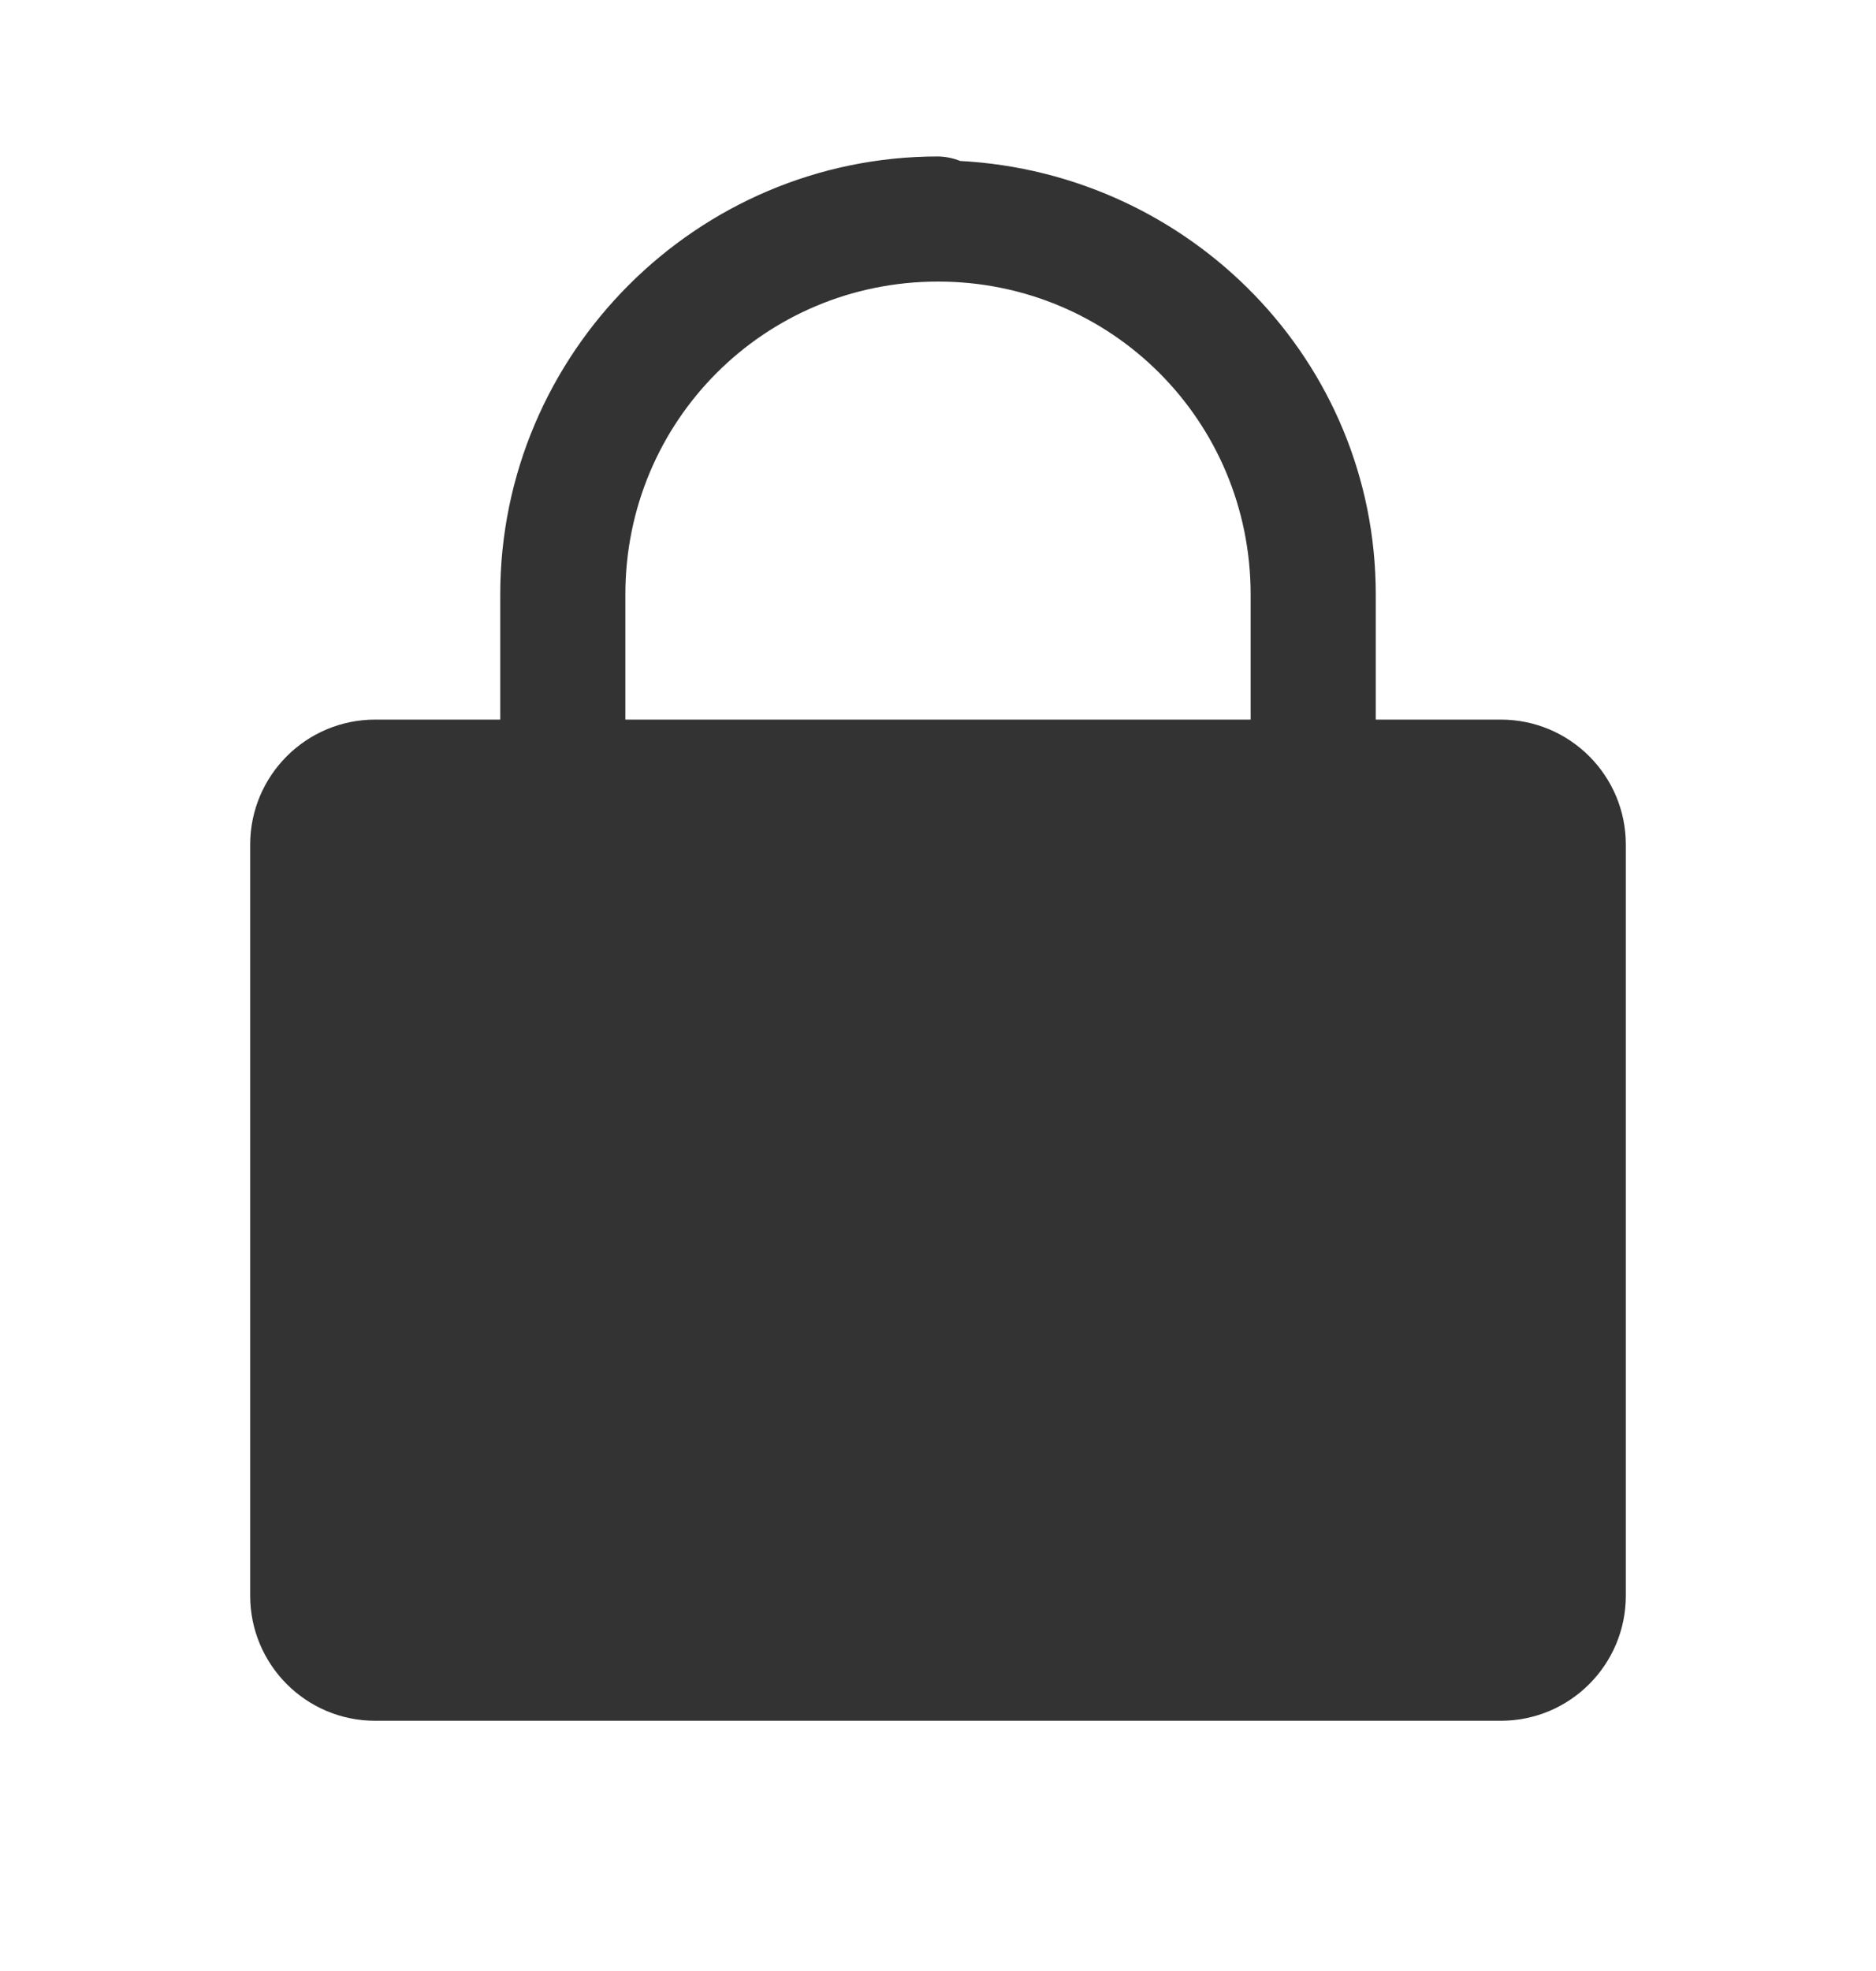 <svg width="20" height="21" viewBox="0 0 20 21" fill="none" xmlns="http://www.w3.org/2000/svg">
<path d="M10 1.667C7.431 1.667 5.333 3.764 5.333 6.334V7.667H4C3.263 7.667 2.667 8.264 2.667 9V17C2.667 17.737 3.263 18.334 4 18.334H16C16.737 18.334 17.333 17.737 17.333 17V9C17.333 8.264 16.737 7.667 16 7.667H14.667V6.334C14.667 3.848 12.691 1.846 10.237 1.715C10.162 1.685 10.081 1.668 10 1.667ZM10 3C11.849 3 13.333 4.485 13.333 6.334V7.667H6.667V6.334C6.667 4.485 8.151 3 10 3Z" fill="#333333"/>
</svg>
